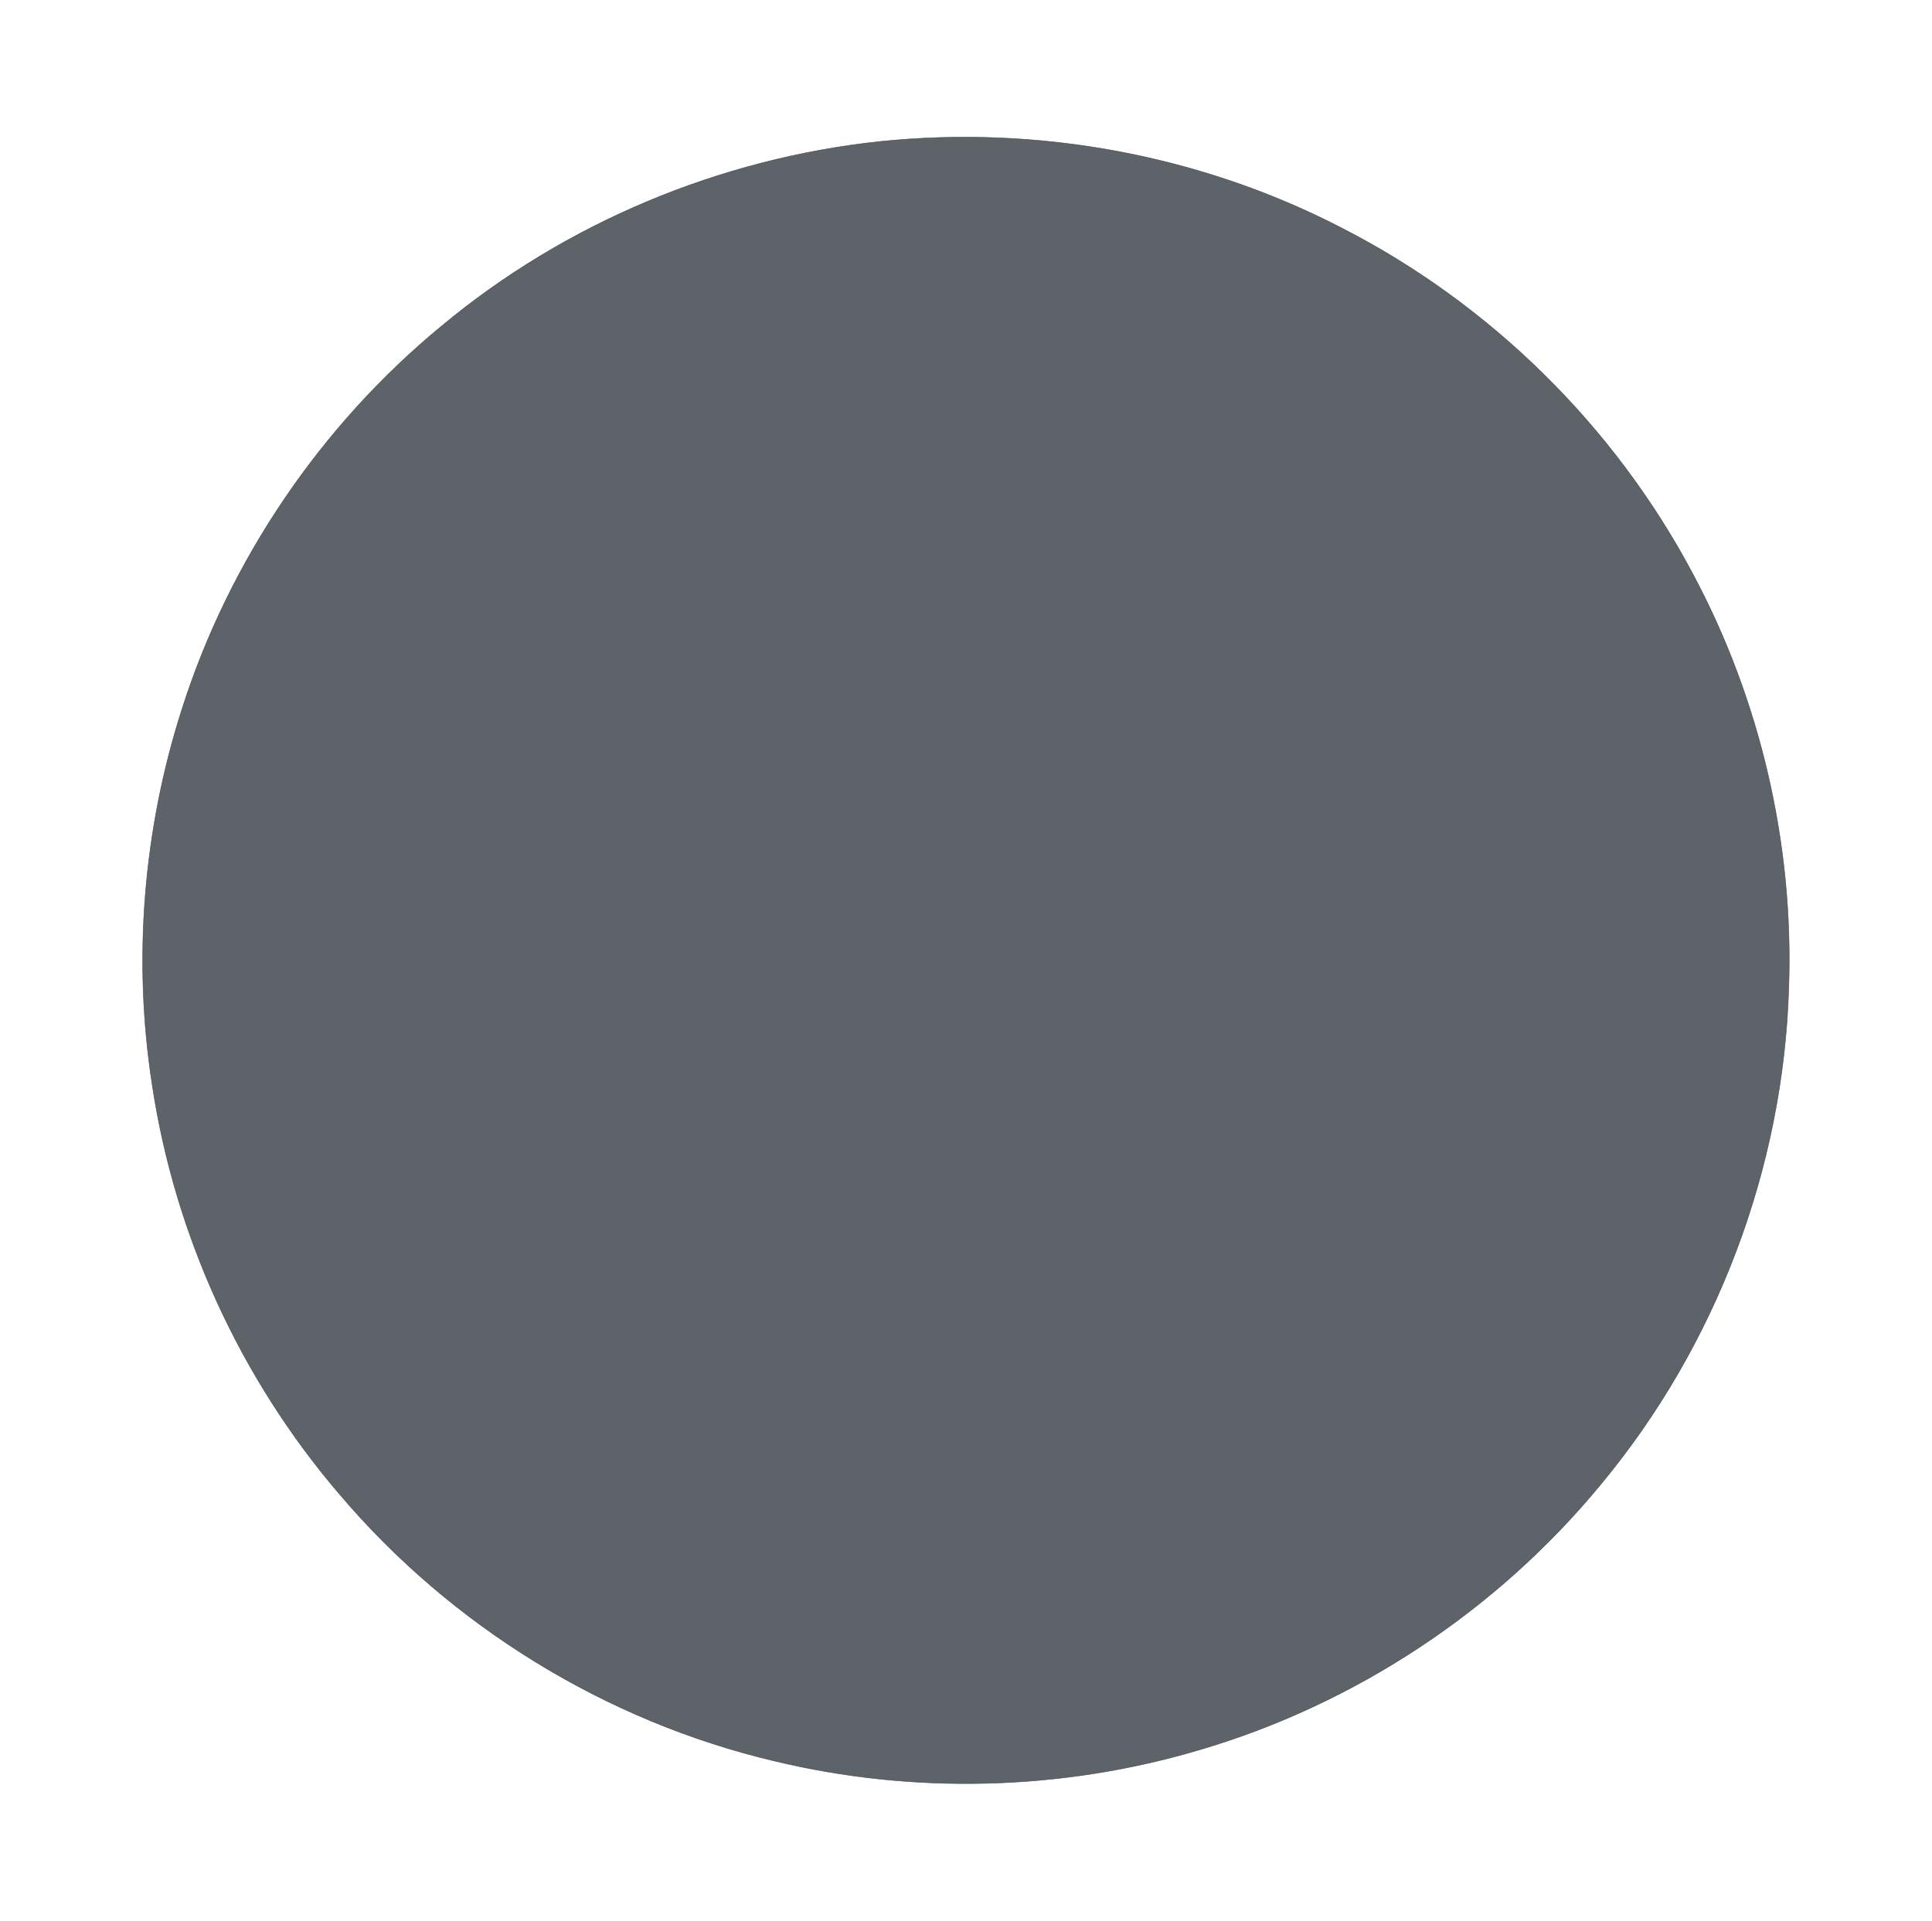 <?xml version="1.0" encoding="UTF-8" ?><svg id="weather34 new moon svg" width="352pt" height="350pt" viewBox="0 0 352 350" version="1.1" xmlns="http://www.w3.org/2000/svg"><path fill="#353d44" stroke="#353d44" stroke-width="0.094" opacity=".8" d=" M 160.44 25.77 C 189.16 22.82 218.72 28.24 244.38 41.51 C 271.51 55.36 294.19 77.70 308.45 104.62 C 320.75 127.63 326.83 153.92 325.90 179.99 C 324.93 212.85 312.65 245.24 291.62 270.51 C 272.72 293.47 246.82 310.59 218.27 318.92 C 193.28 326.29 166.37 326.97 141.04 320.86 C 110.35 313.61 82.18 296.25 61.81 272.20 C 43.83 251.20 31.88 225.11 27.75 197.78 C 24.18 174.92 26.09 151.23 33.16 129.20 C 41.81 102.06 58.45 77.54 80.43 59.43 C 103.00 40.62 131.24 28.85 160.44 25.77 Z" /></svg>